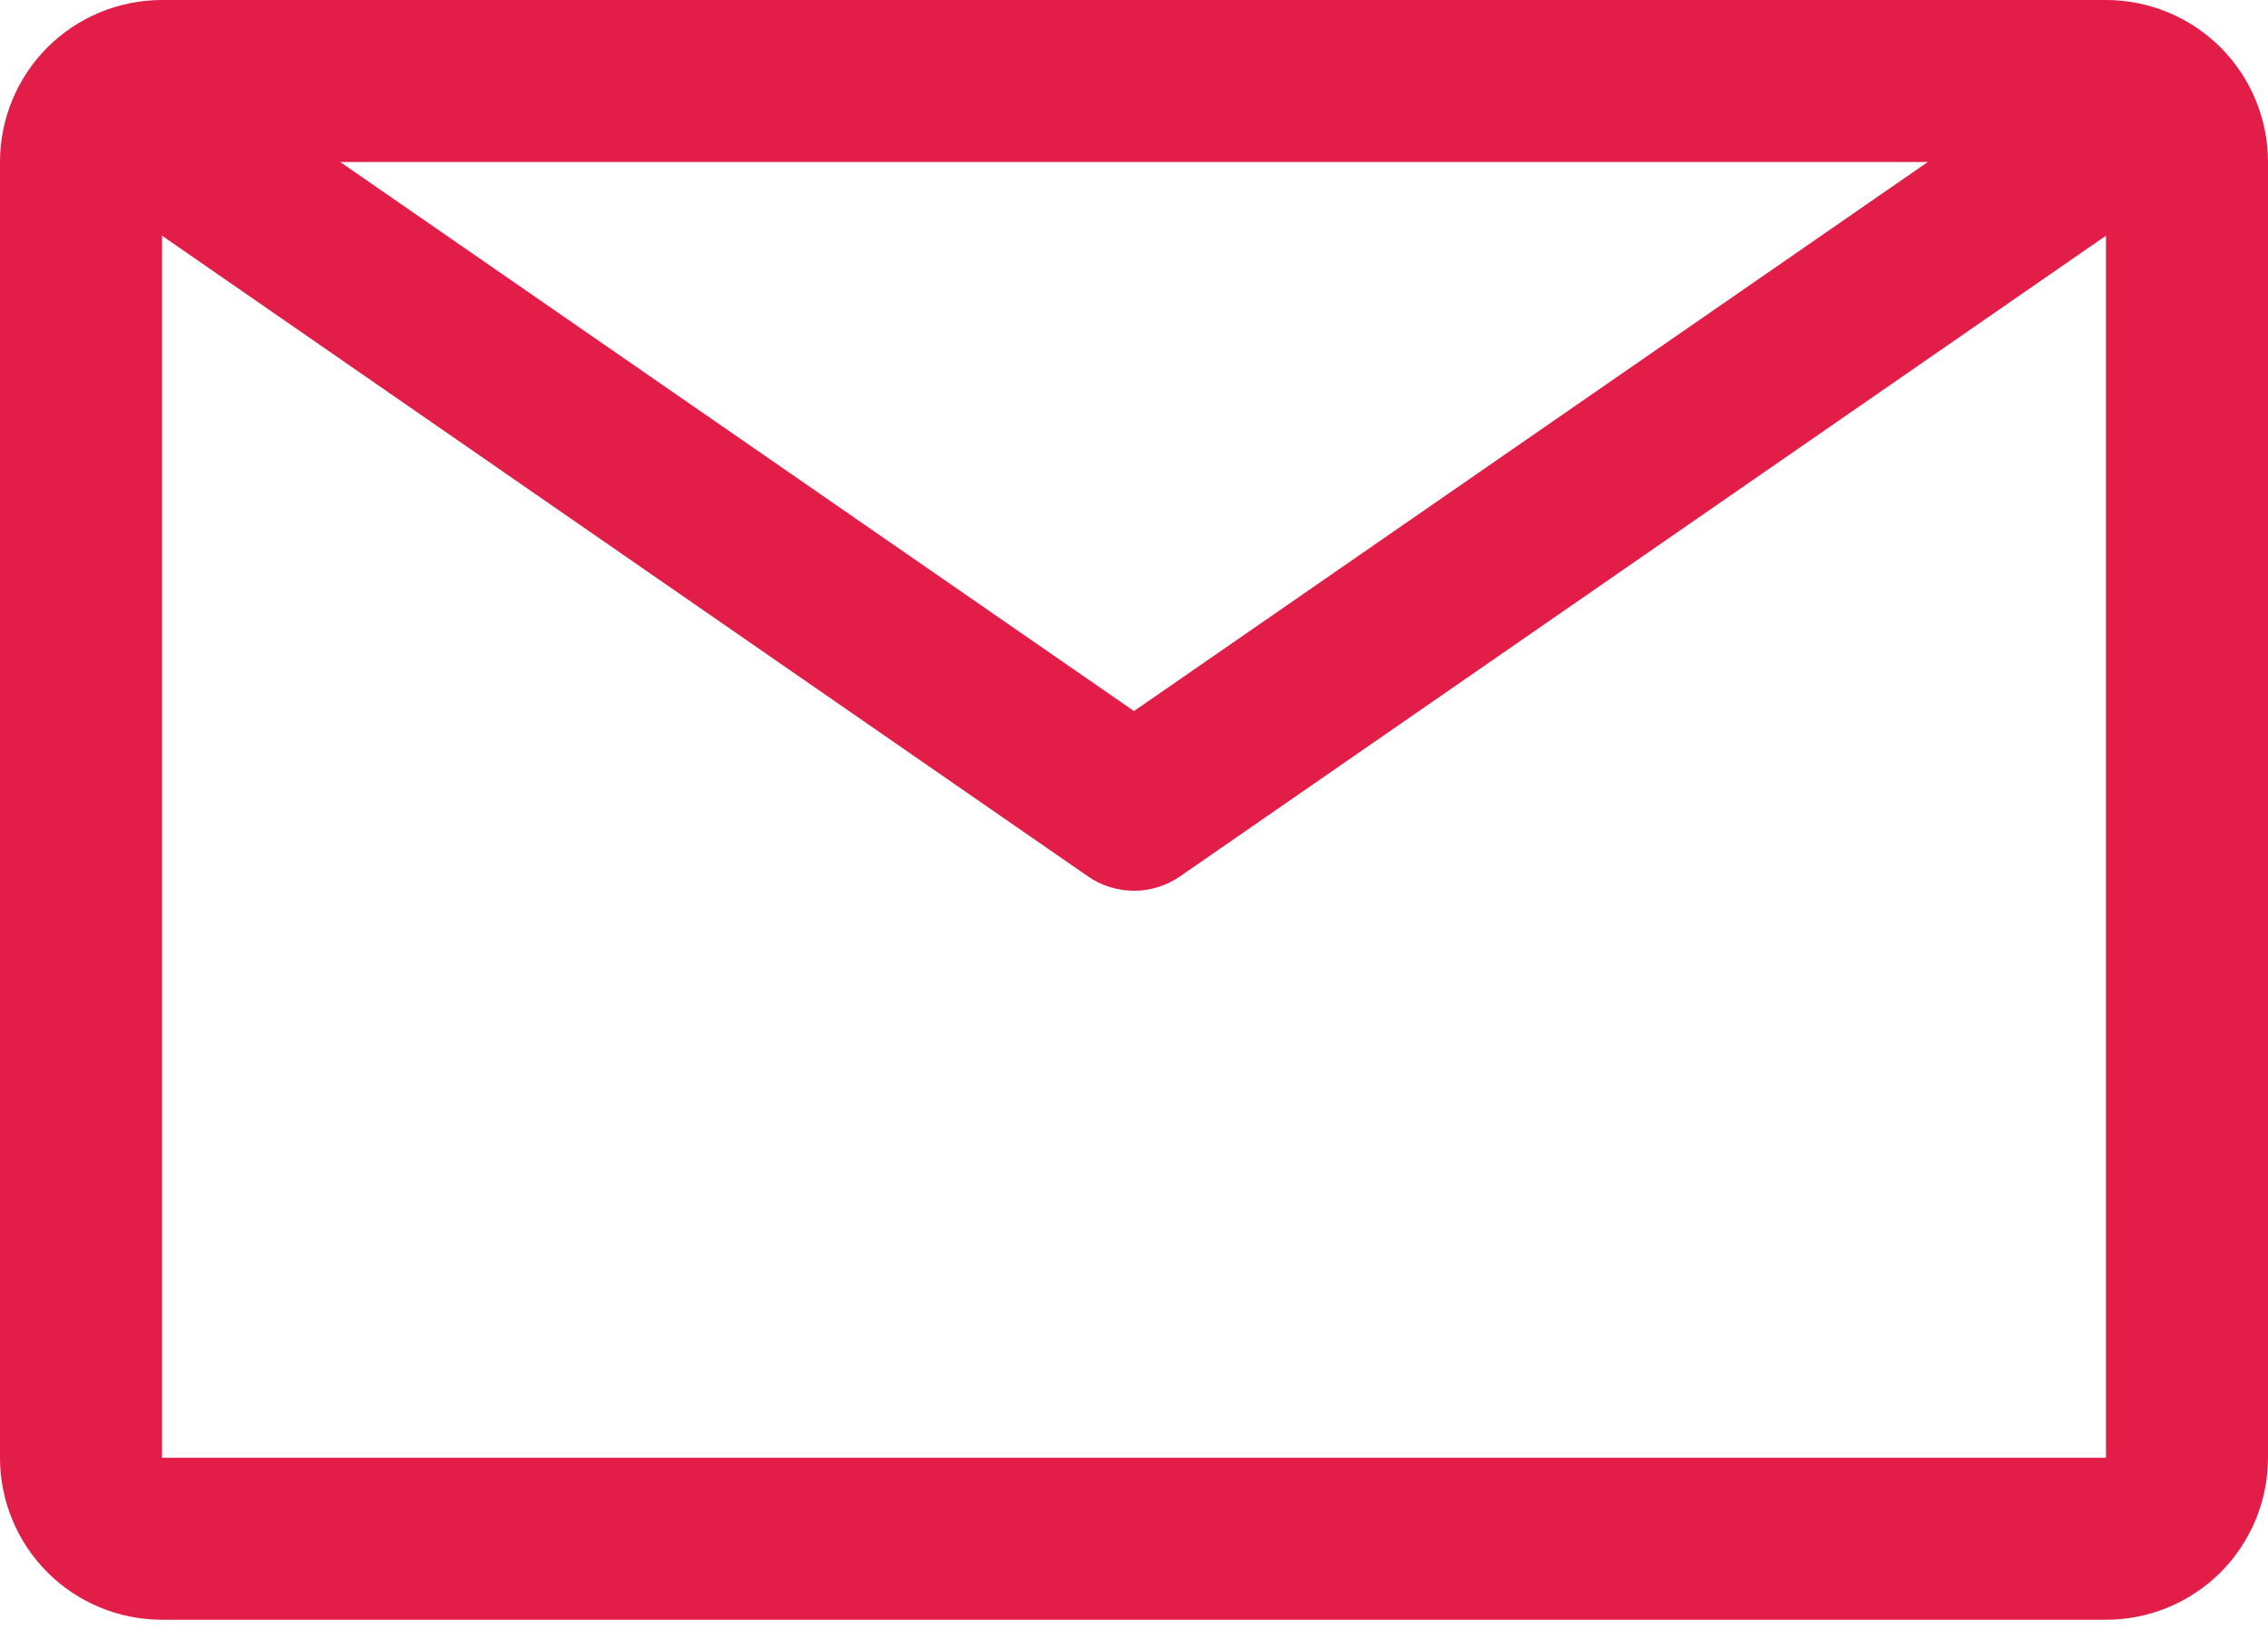 <svg width="32" height="23" viewBox="0 0 32 23" fill="none" xmlns="http://www.w3.org/2000/svg">
<path d="M29.714 0H2.286C1.68 0 1.098 0.241 0.669 0.669C0.241 1.098 0 1.68 0 2.286V20.571C0 21.178 0.241 21.759 0.669 22.188C1.098 22.616 1.68 22.857 2.286 22.857H29.714C30.32 22.857 30.902 22.616 31.331 22.188C31.759 21.759 32 21.178 32 20.571V2.286C32 1.68 31.759 1.098 31.331 0.669C30.902 0.241 30.32 0 29.714 0ZM27.2 2.286L16 10.034L4.8 2.286H27.2ZM2.286 20.571V3.326L15.349 12.366C15.54 12.498 15.767 12.57 16 12.57C16.233 12.57 16.46 12.498 16.651 12.366L29.714 3.326V20.571H2.286Z" fill="#e11d48"/>
</svg>
